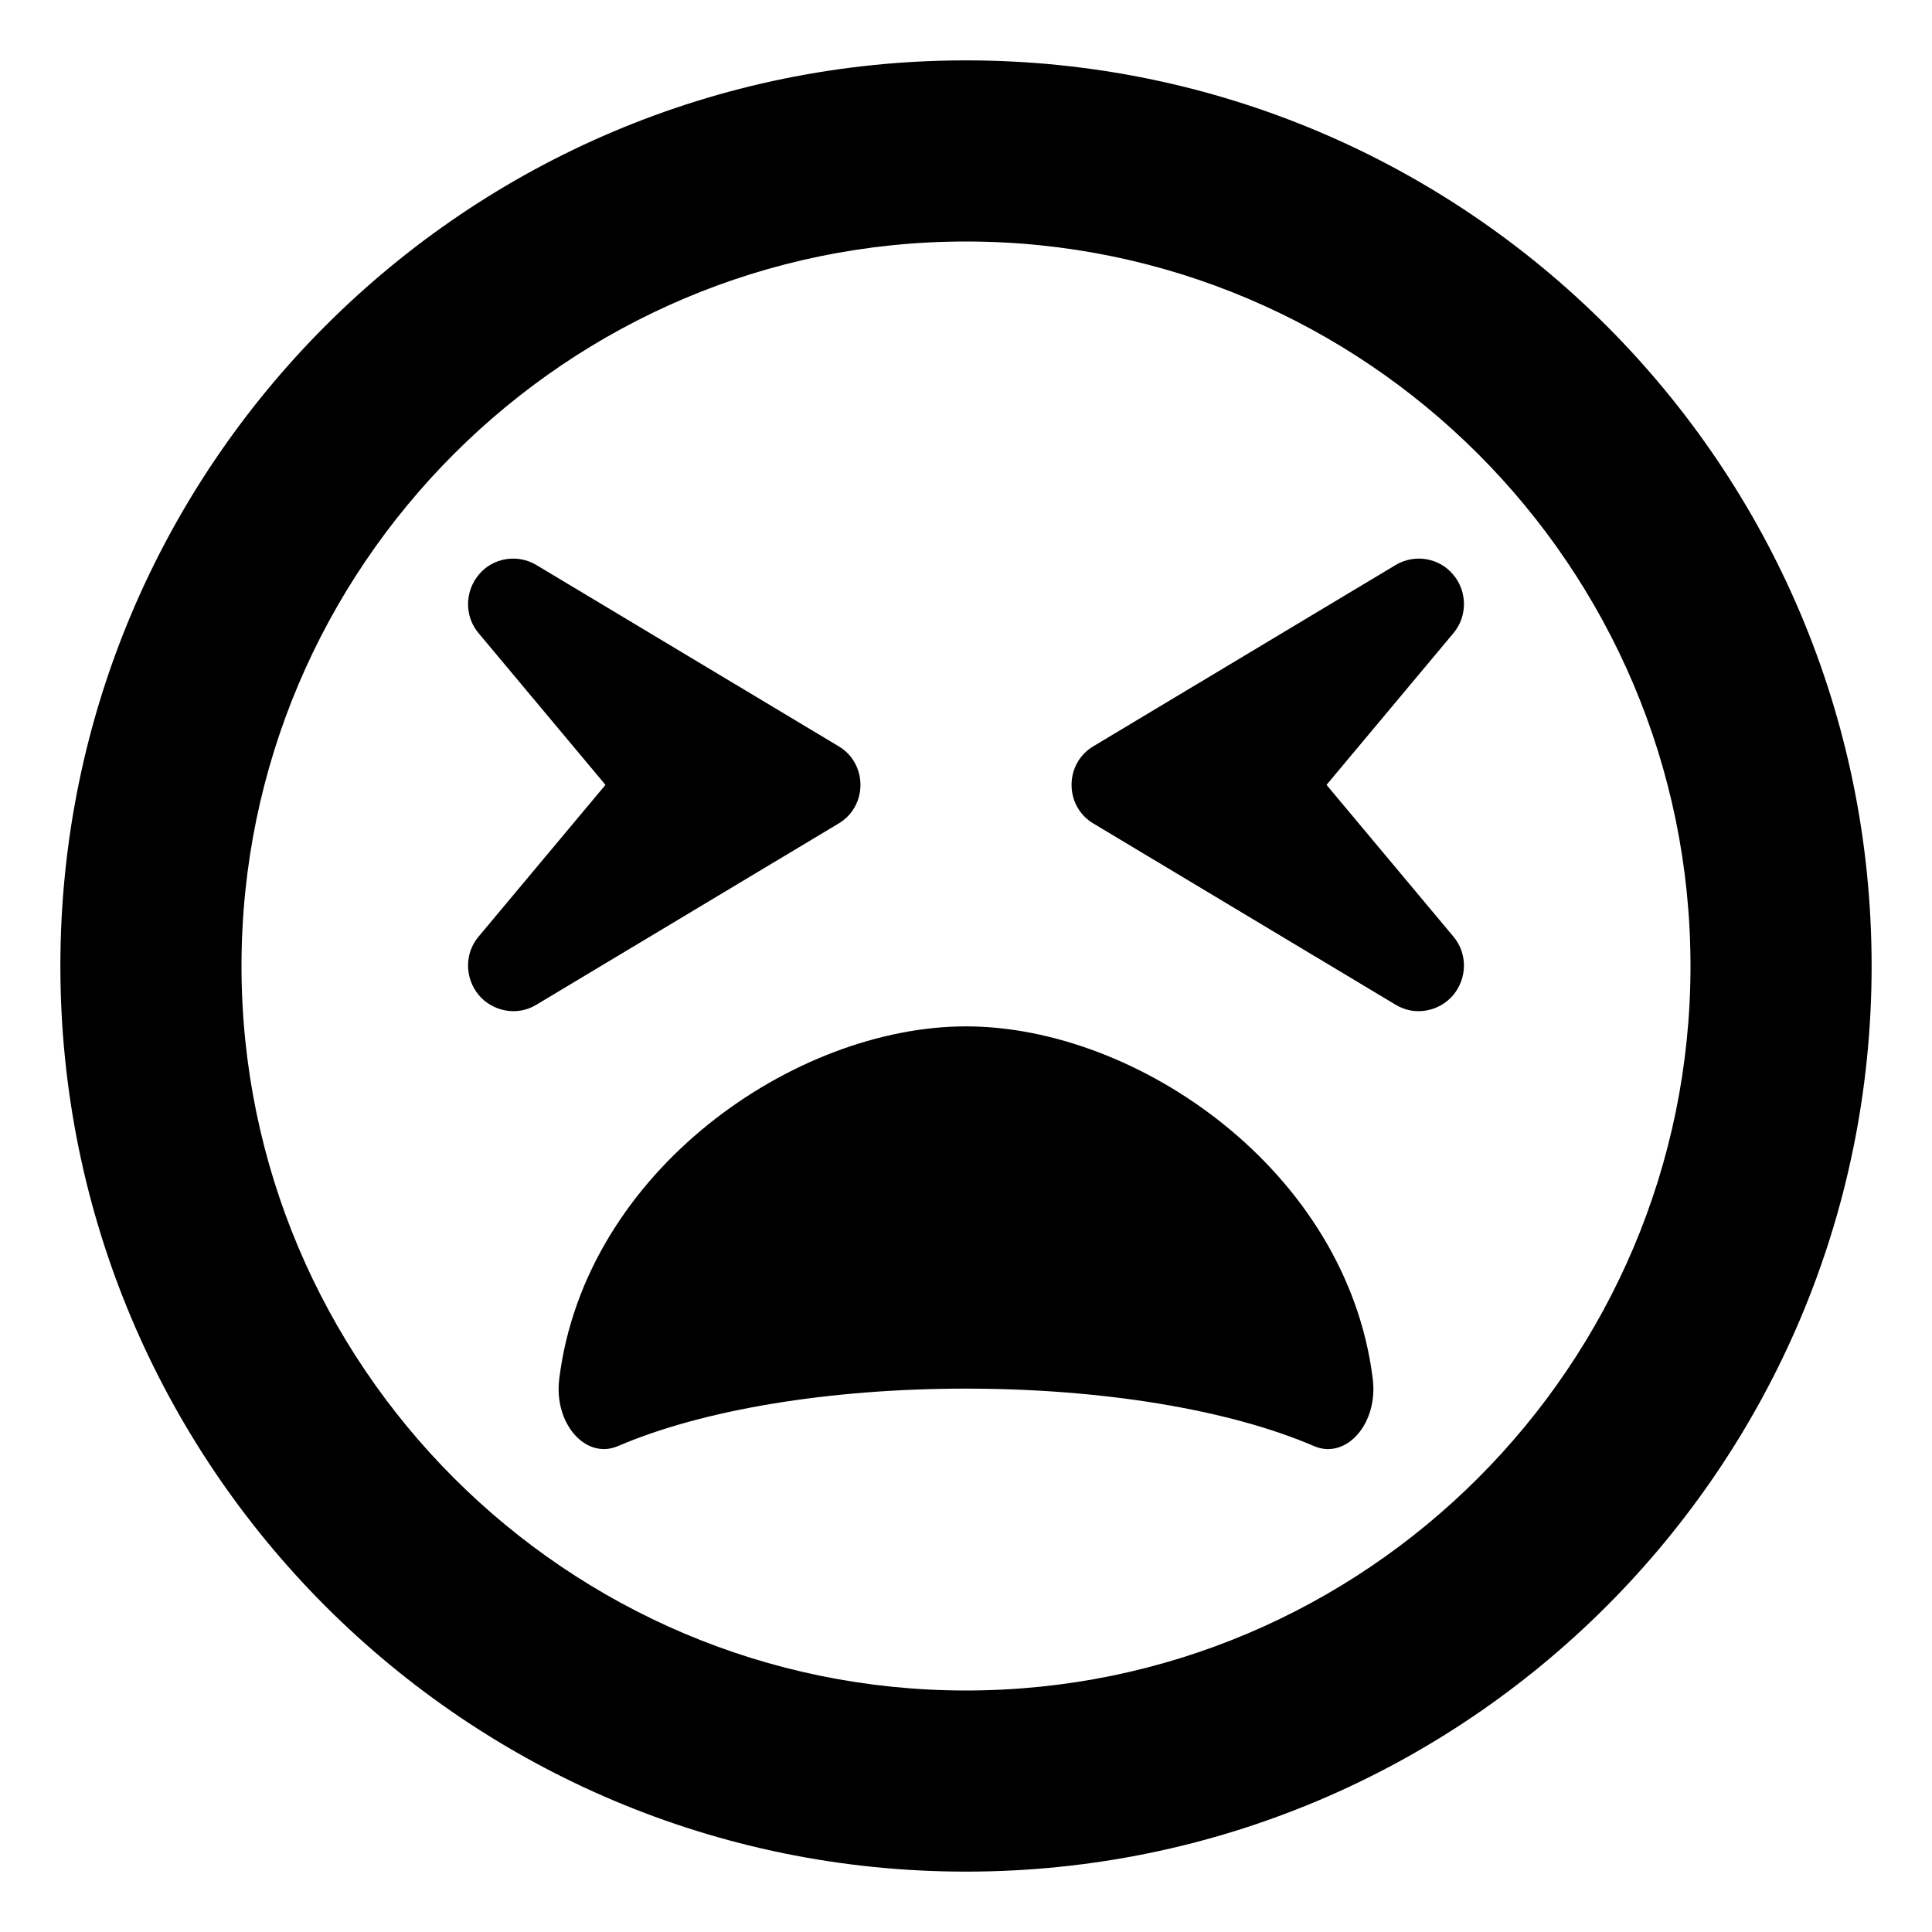 <svg xmlns="http://www.w3.org/2000/svg" viewBox="0 0 512 512"><!-- Font Awesome Free 6.0.0-alpha2 by @fontawesome - https://fontawesome.com License - https://fontawesome.com/license/free (Icons: CC BY 4.0, Fonts: SIL OFL 1.1, Code: MIT License) --><path d="M385.086 152.25C381.332 147.75 374.793 146.75 369.828 149.75L289.785 197.75C286.152 199.875 283.973 203.75 283.973 208S286.152 216.125 289.785 218.25L369.828 266.25C375.156 269.5 381.574 267.875 385.086 263.75C388.84 259.25 388.961 252.75 385.207 248.25L351.543 208L385.207 167.75C388.961 163.25 388.84 156.625 385.086 152.25ZM256 272C210.59 272 155.129 310.25 148.227 365.25C146.652 377.125 155.129 386.875 163.727 383.25C186.371 373.5 220.035 368 256 368S325.629 373.5 348.273 383.25C356.75 386.875 365.348 377.25 363.773 365.25C356.871 310.25 301.41 272 256 272ZM228.027 208C228.027 203.75 225.848 199.875 222.215 197.75L142.172 149.75C137.207 146.75 130.668 147.75 126.914 152.25S123.039 163.25 126.793 167.75L160.457 208L126.793 248.25C123.039 252.75 123.16 259.25 126.914 263.75C130.426 267.875 136.844 269.5 142.172 266.25L222.215 218.25C225.848 216.125 228.027 212.25 228.027 208ZM256 16C123.451 16 16 123.451 16 256S123.451 496 256 496S496 388.549 496 256S388.549 16 256 16ZM256 448C150.131 448 64 361.869 64 256S150.131 64 256 64S448 150.131 448 256S361.869 448 256 448Z"/></svg>